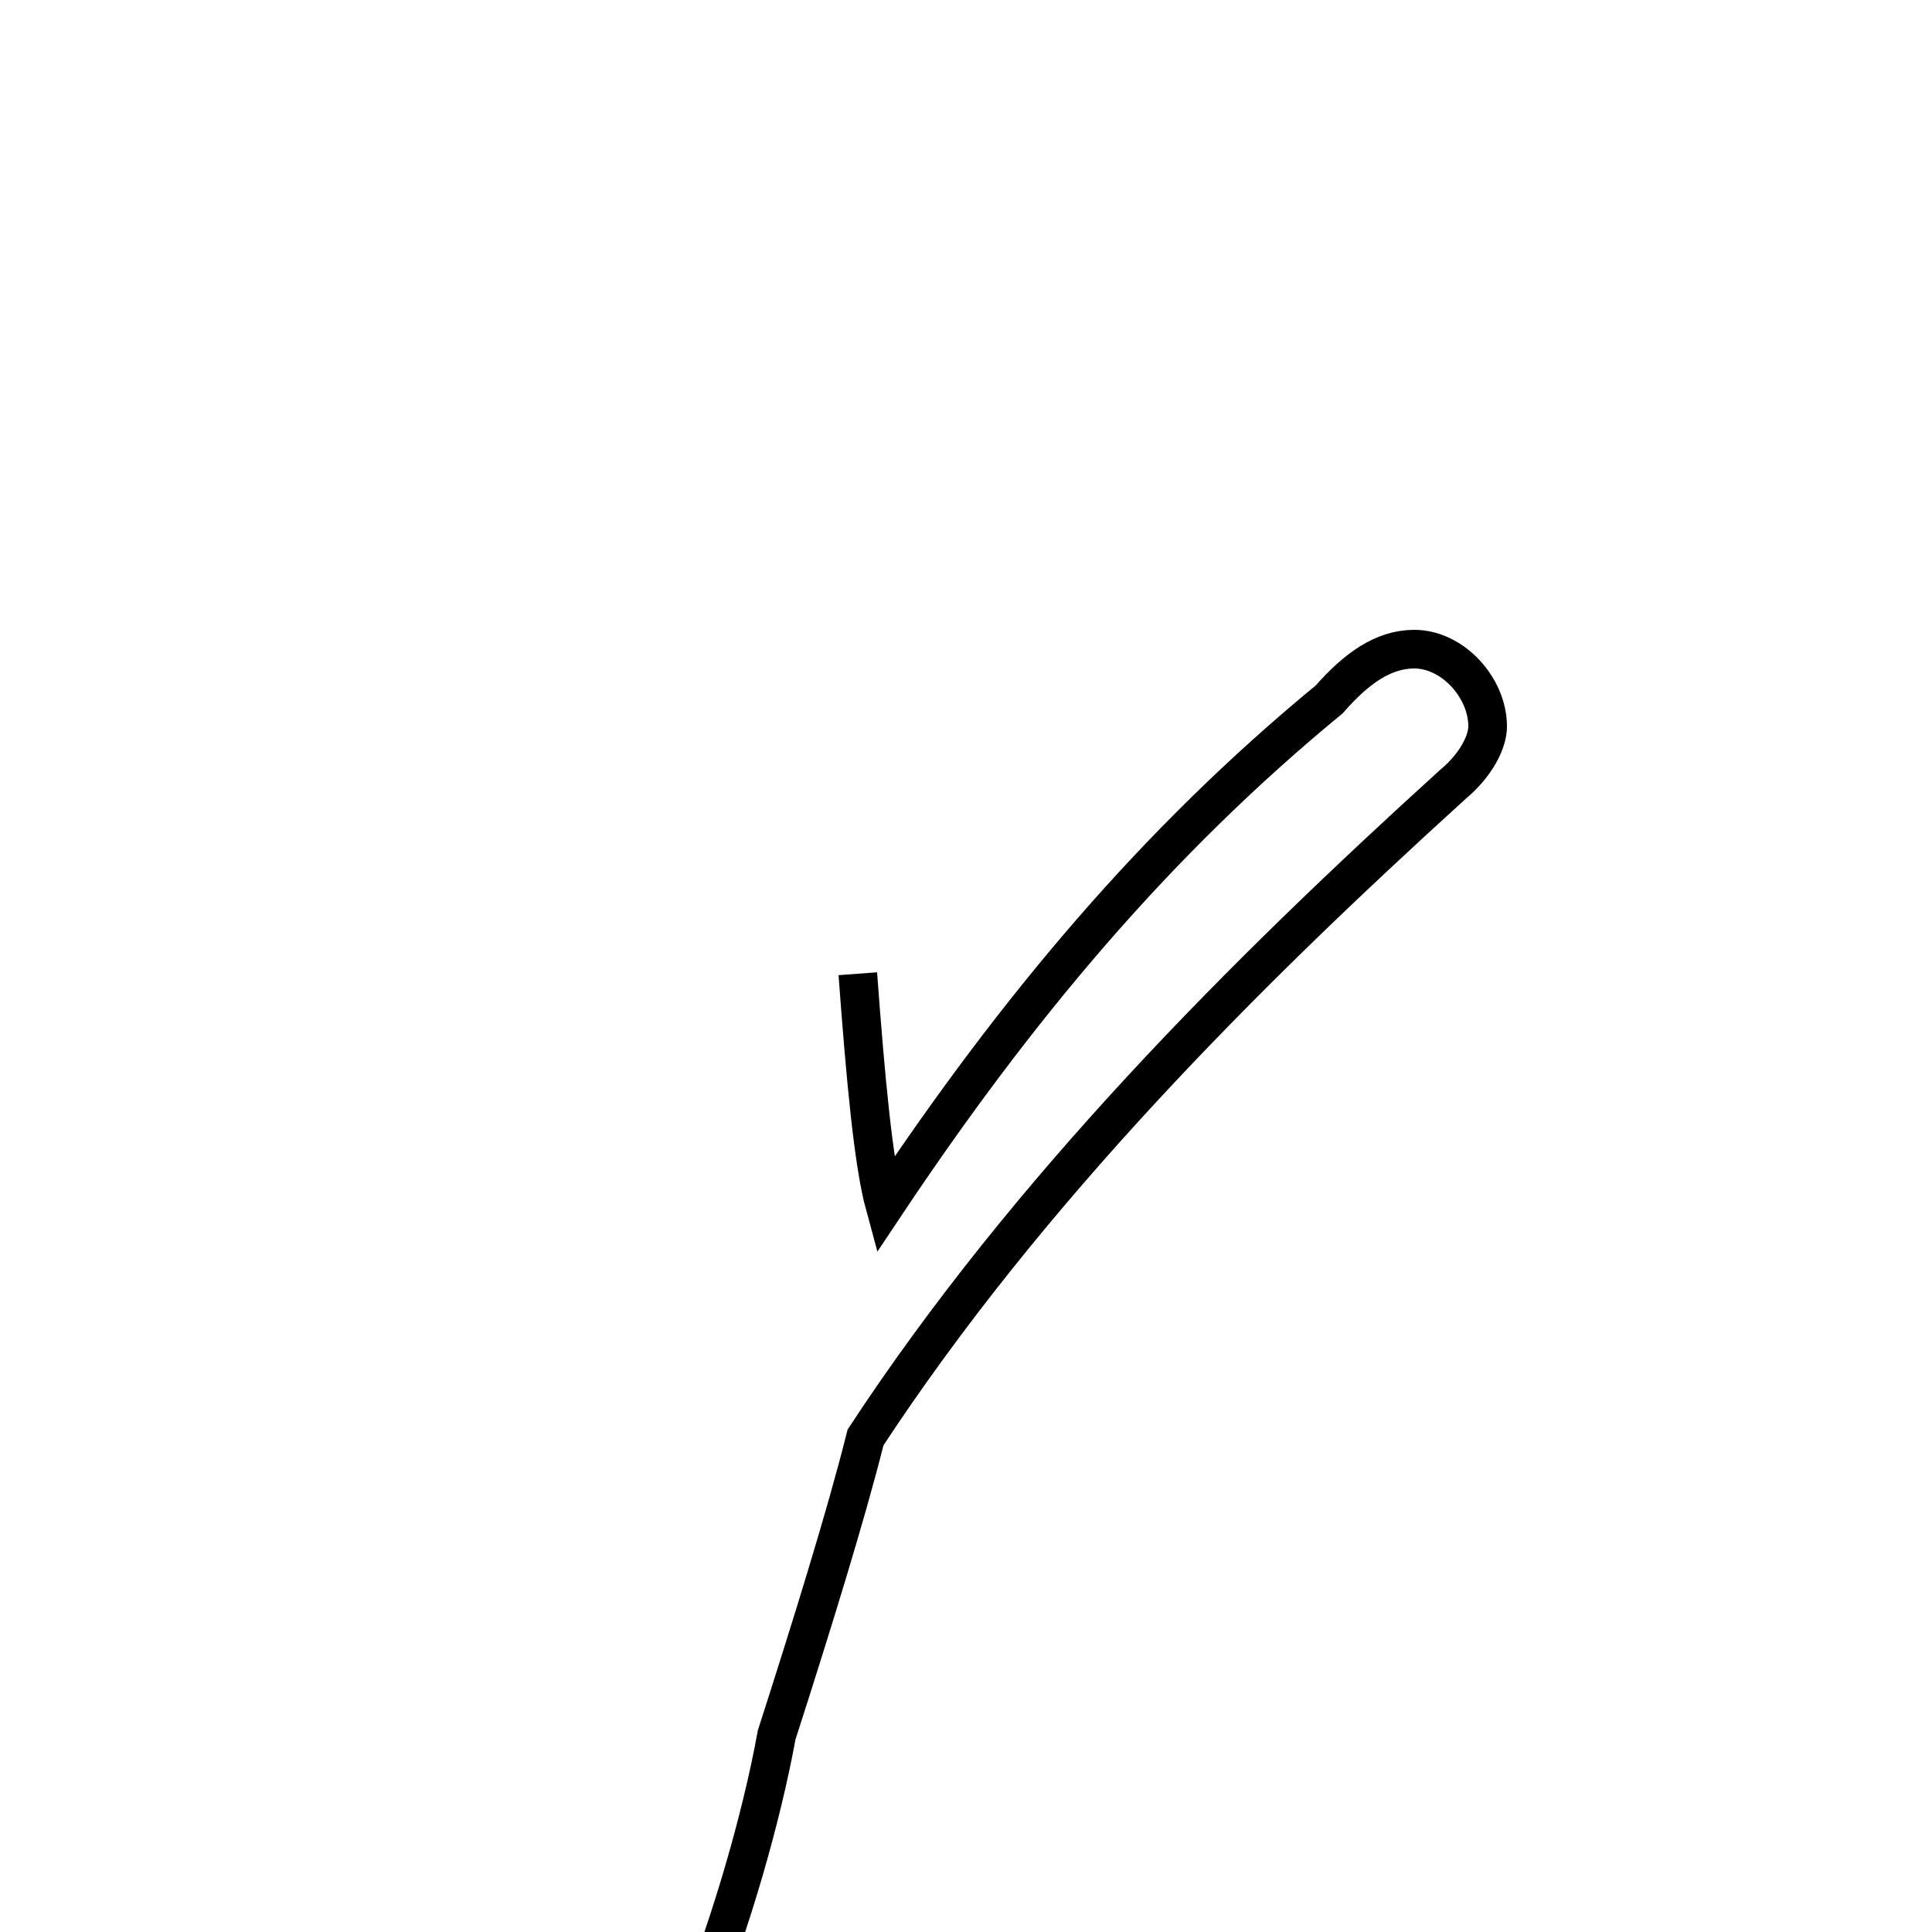 <?xml version='1.0' encoding='utf8'?>
<svg viewBox="0.0 -44.0 50.0 50.0" version="1.1" xmlns="http://www.w3.org/2000/svg">
<rect x="0.0" y="-44.0" width="50.0" height="50.0" fill="#808080" stroke="none"/>
<rect x="-1000" y="-1000" width="2000" height="2000" stroke="white" fill="white"/>
<g style="fill:none; stroke:#000000;  stroke-width:1">
<path d="M 18.1 -7.8 C 18.9 -5.8 19.7 -3.1 20.1 -0.9 C 21.0 1.9 21.9 4.8 22.4 6.8 C 26.6 13.2 32.2 18.8 37.6 23.7 C 38.2 24.2 38.5 24.8 38.5 25.2 C 38.5 26.2 37.6 27.2 36.6 27.2 C 35.8 27.2 35.1 26.7 34.4 25.9 C 29.9 22.2 26.3 17.9 22.9 12.8 C 22.6 13.9 22.4 16.1 22.2 18.8 " transform="scale(1, -1)" />
</g>
</svg>